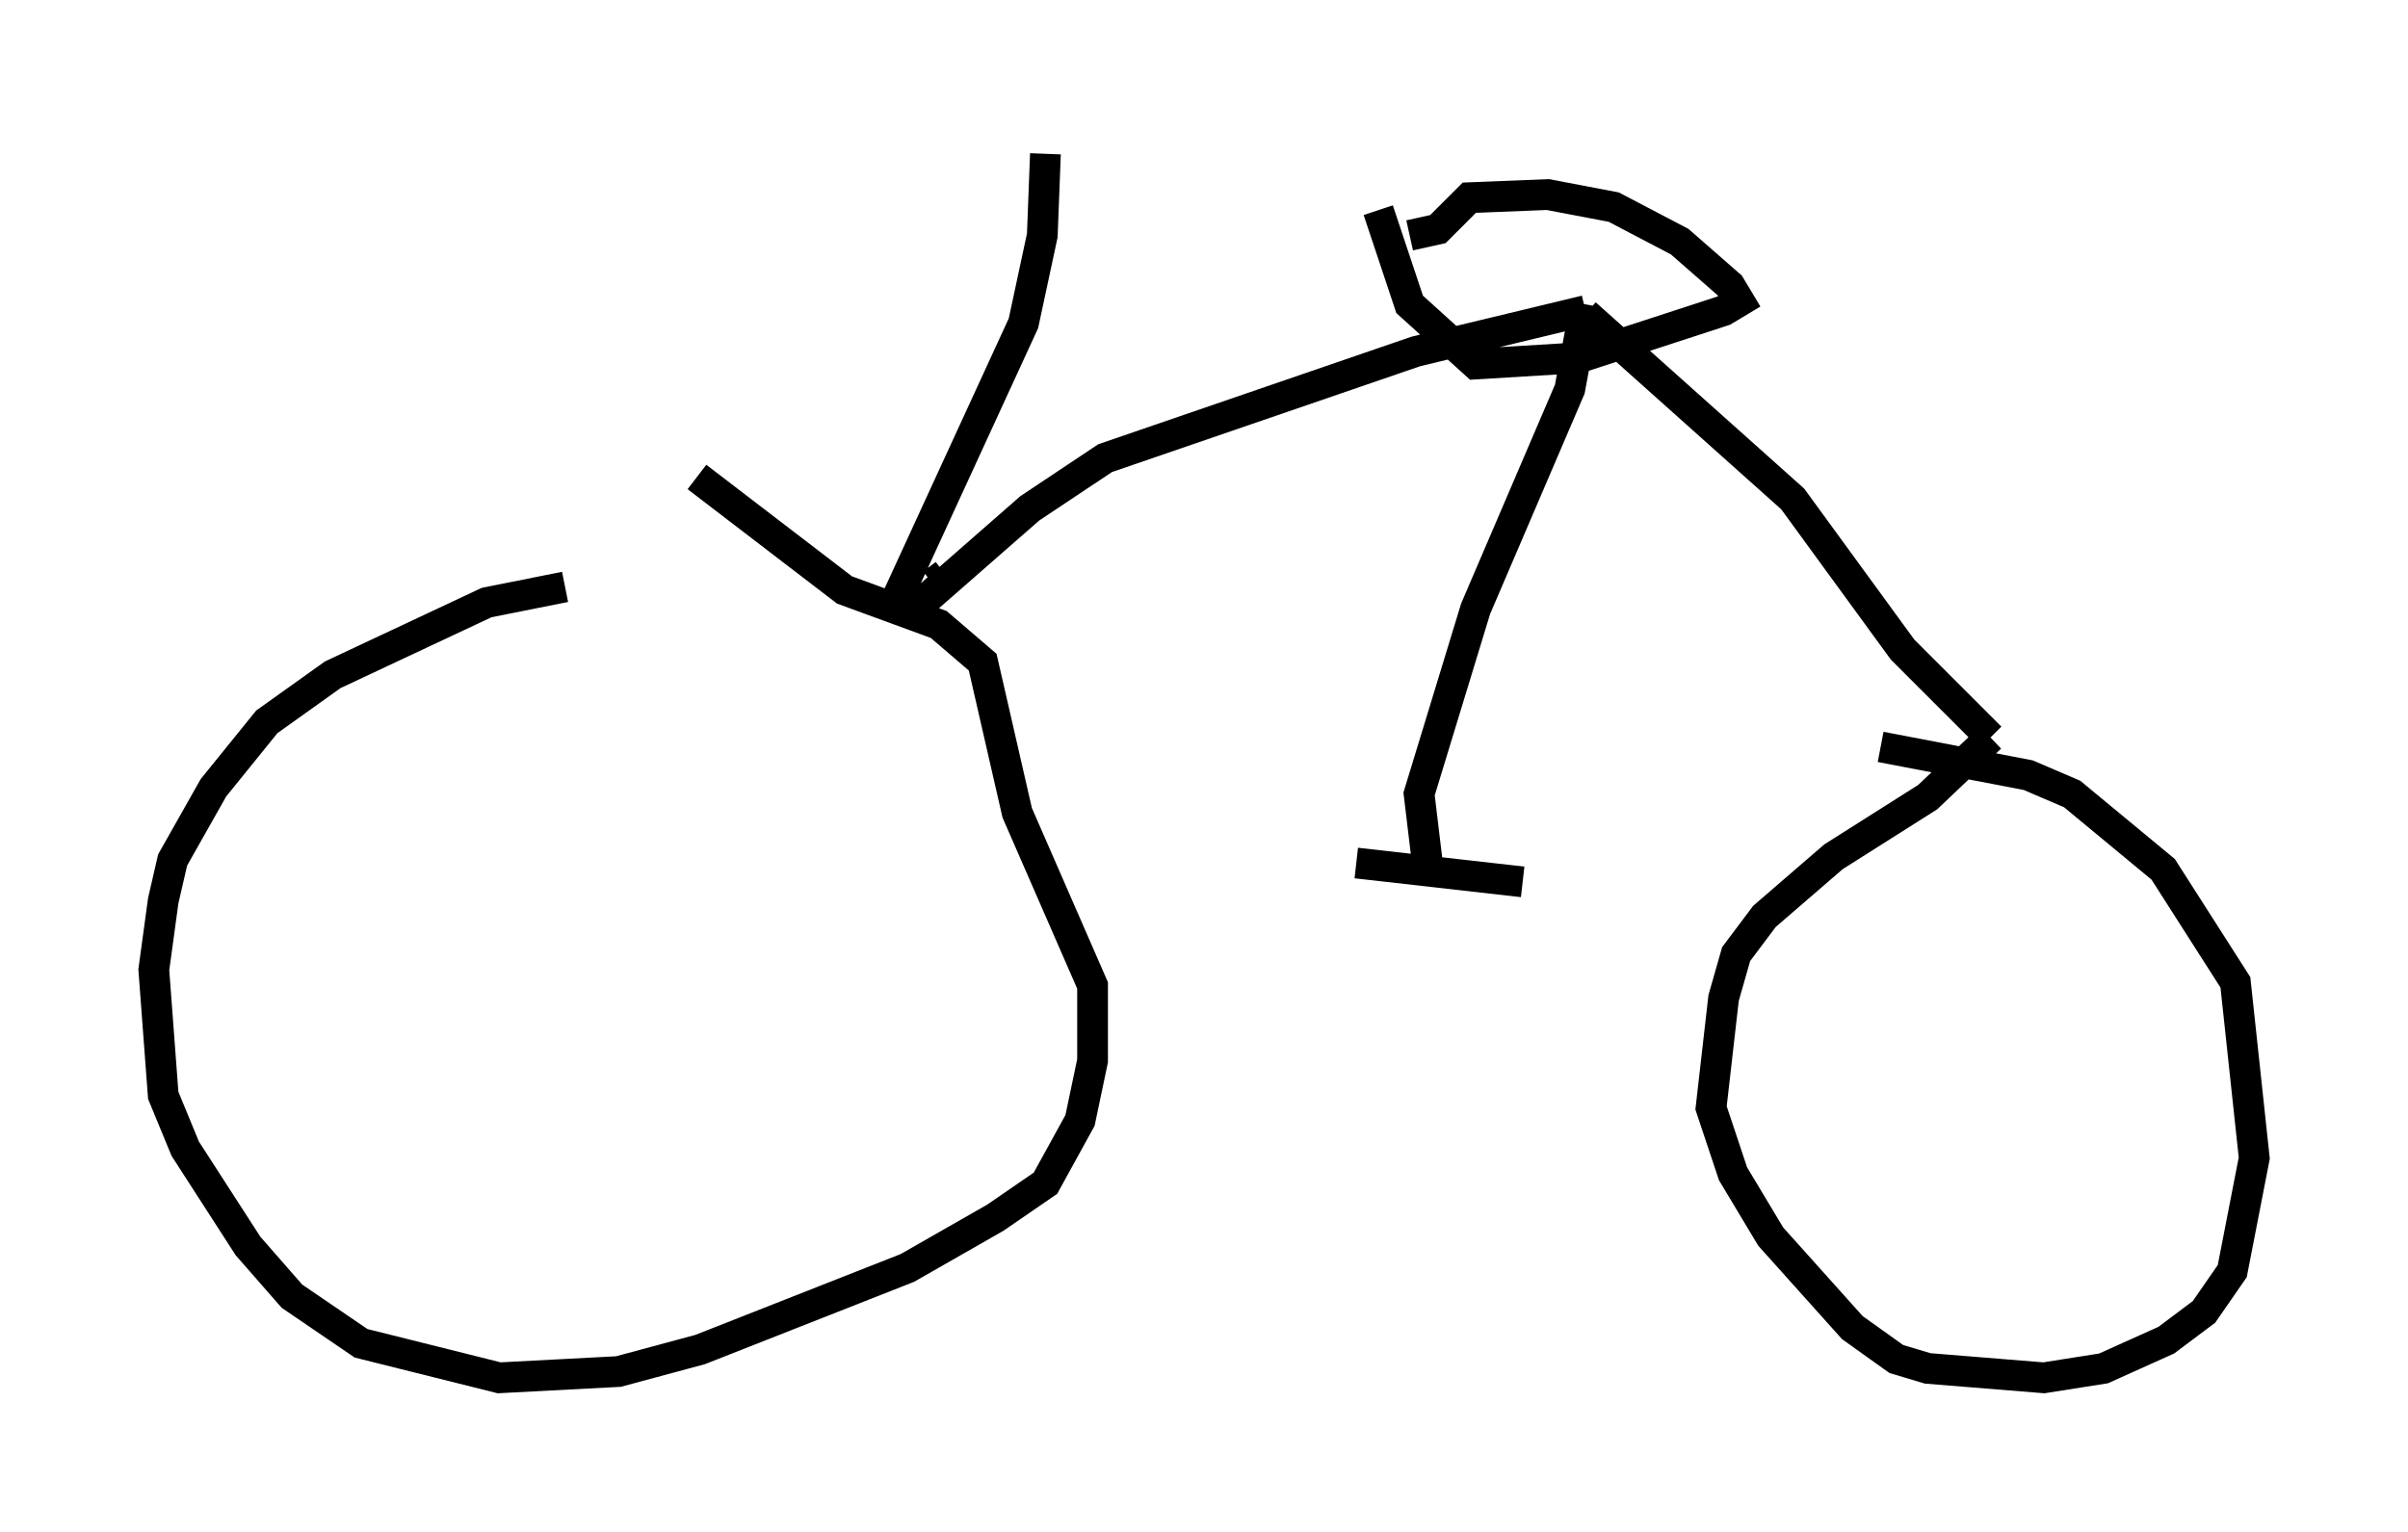 <?xml version="1.0" encoding="utf-8" ?>
<svg baseProfile="full" height="49.813" version="1.1" width="78.295" xmlns="http://www.w3.org/2000/svg" xmlns:ev="http://www.w3.org/2001/xml-events" xmlns:xlink="http://www.w3.org/1999/xlink"><defs /><rect fill="white" height="49.813" width="78.295" x="0" y="0" /><path d="M29.5, 18.373 m-11.127, 0.715 l-2.552, 0.51 -5.002, 2.348 l-2.144, 1.531 -1.735, 2.144 l-1.327, 2.348 -0.306, 1.327 l-0.306, 2.246 0.306, 4.083 l0.715, 1.735 2.042, 3.165 l1.429, 1.633 2.246, 1.531 l4.492, 1.123 3.879, -0.204 l2.654, -0.715 6.738, -2.654 l2.858, -1.633 1.633, -1.123 l1.123, -2.042 0.408, -1.94 l0.0, -2.45 -2.45, -5.615 l-1.123, -4.9 -1.429, -1.225 l-3.063, -1.123 -4.798, -3.675 m8.065, 3.165 l-0.408, 0.306 m-0.919, 1.123 l4.083, -3.573 2.45, -1.633 l10.106, -3.471 5.513, -1.327 m0.0, 0.102 l6.738, 6.023 3.573, 4.9 l2.858, 2.858 m0.0, 0.0 l-2.042, 1.94 -3.063, 1.94 l-2.246, 1.94 -0.919, 1.225 l-0.408, 1.429 -0.408, 3.573 l0.715, 2.144 1.225, 2.042 l2.654, 2.96 1.429, 1.021 l1.021, 0.306 3.777, 0.306 l1.94, -0.306 2.042, -0.919 l1.225, -0.919 0.919, -1.327 l0.715, -3.675 -0.613, -5.717 l-2.348, -3.675 -2.96, -2.45 l-1.429, -0.613 -4.798, -0.919 m-9.596, -14.394 l-0.51, 2.756 -3.063, 7.146 l-1.838, 6.023 0.306, 2.552 m-2.348, -0.306 l5.41, 0.613 m-4.696, -21.846 l1.021, 3.063 2.144, 1.94 l3.369, -0.204 4.696, -1.531 l0.51, -0.306 -0.306, -0.51 l-1.633, -1.429 -2.144, -1.123 l-2.144, -0.408 -2.552, 0.102 l-1.021, 1.021 -0.919, 0.204 m-16.64, 11.74 l4.083, -8.881 0.613, -2.858 l0.102, -2.654 " fill="none" stroke="black" stroke-width="1" /></svg>